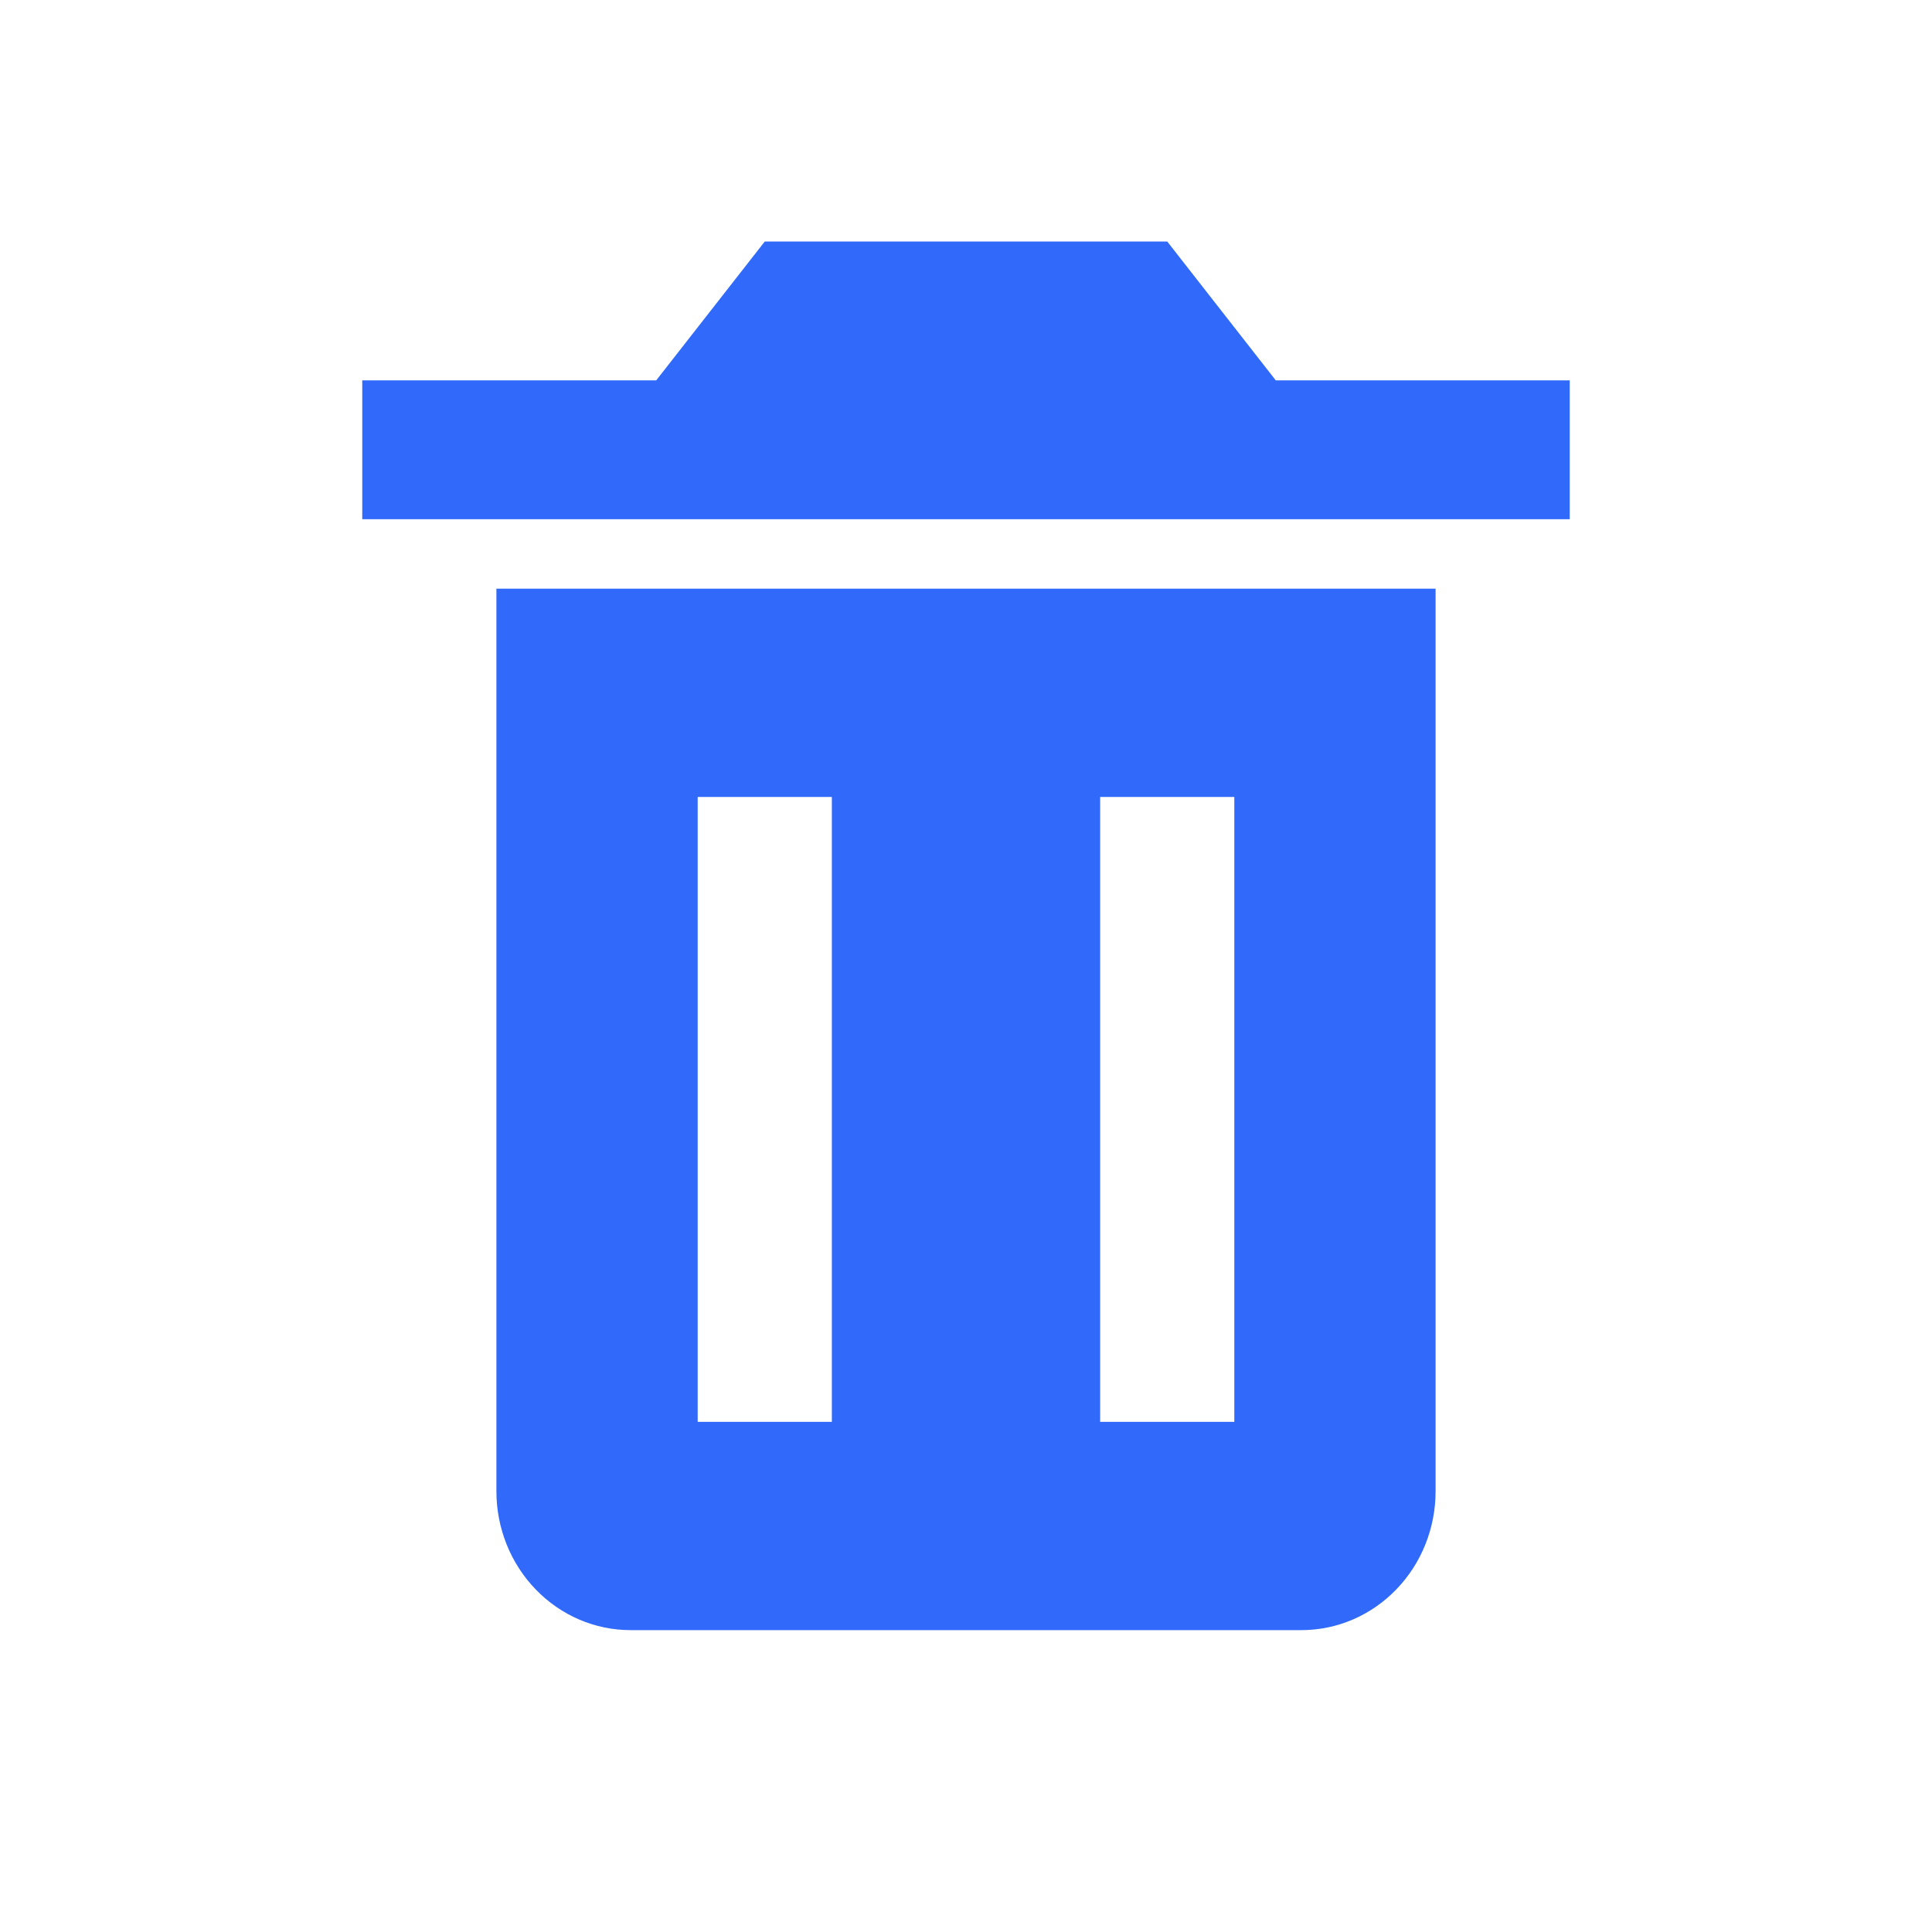 <svg width="32" height="32" viewBox="0 0 32 32" fill="none" xmlns="http://www.w3.org/2000/svg">
<path d="M9.333 9.75H8.222V24.7C8.222 25.31 8.456 25.895 8.873 26.326C9.29 26.758 9.855 27 10.444 27H21.556C22.145 27 22.71 26.758 23.127 26.326C23.544 25.895 23.778 25.31 23.778 24.7V9.75H9.333ZM13.778 23.55H11.556V13.2H13.778V23.55ZM20.444 23.55H18.222V13.2H20.444V23.55ZM21.131 6.3L19.333 4H12.667L10.869 6.3H6V8.6H26V6.3H21.131Z" fill="#316AFA"/>
</svg>
